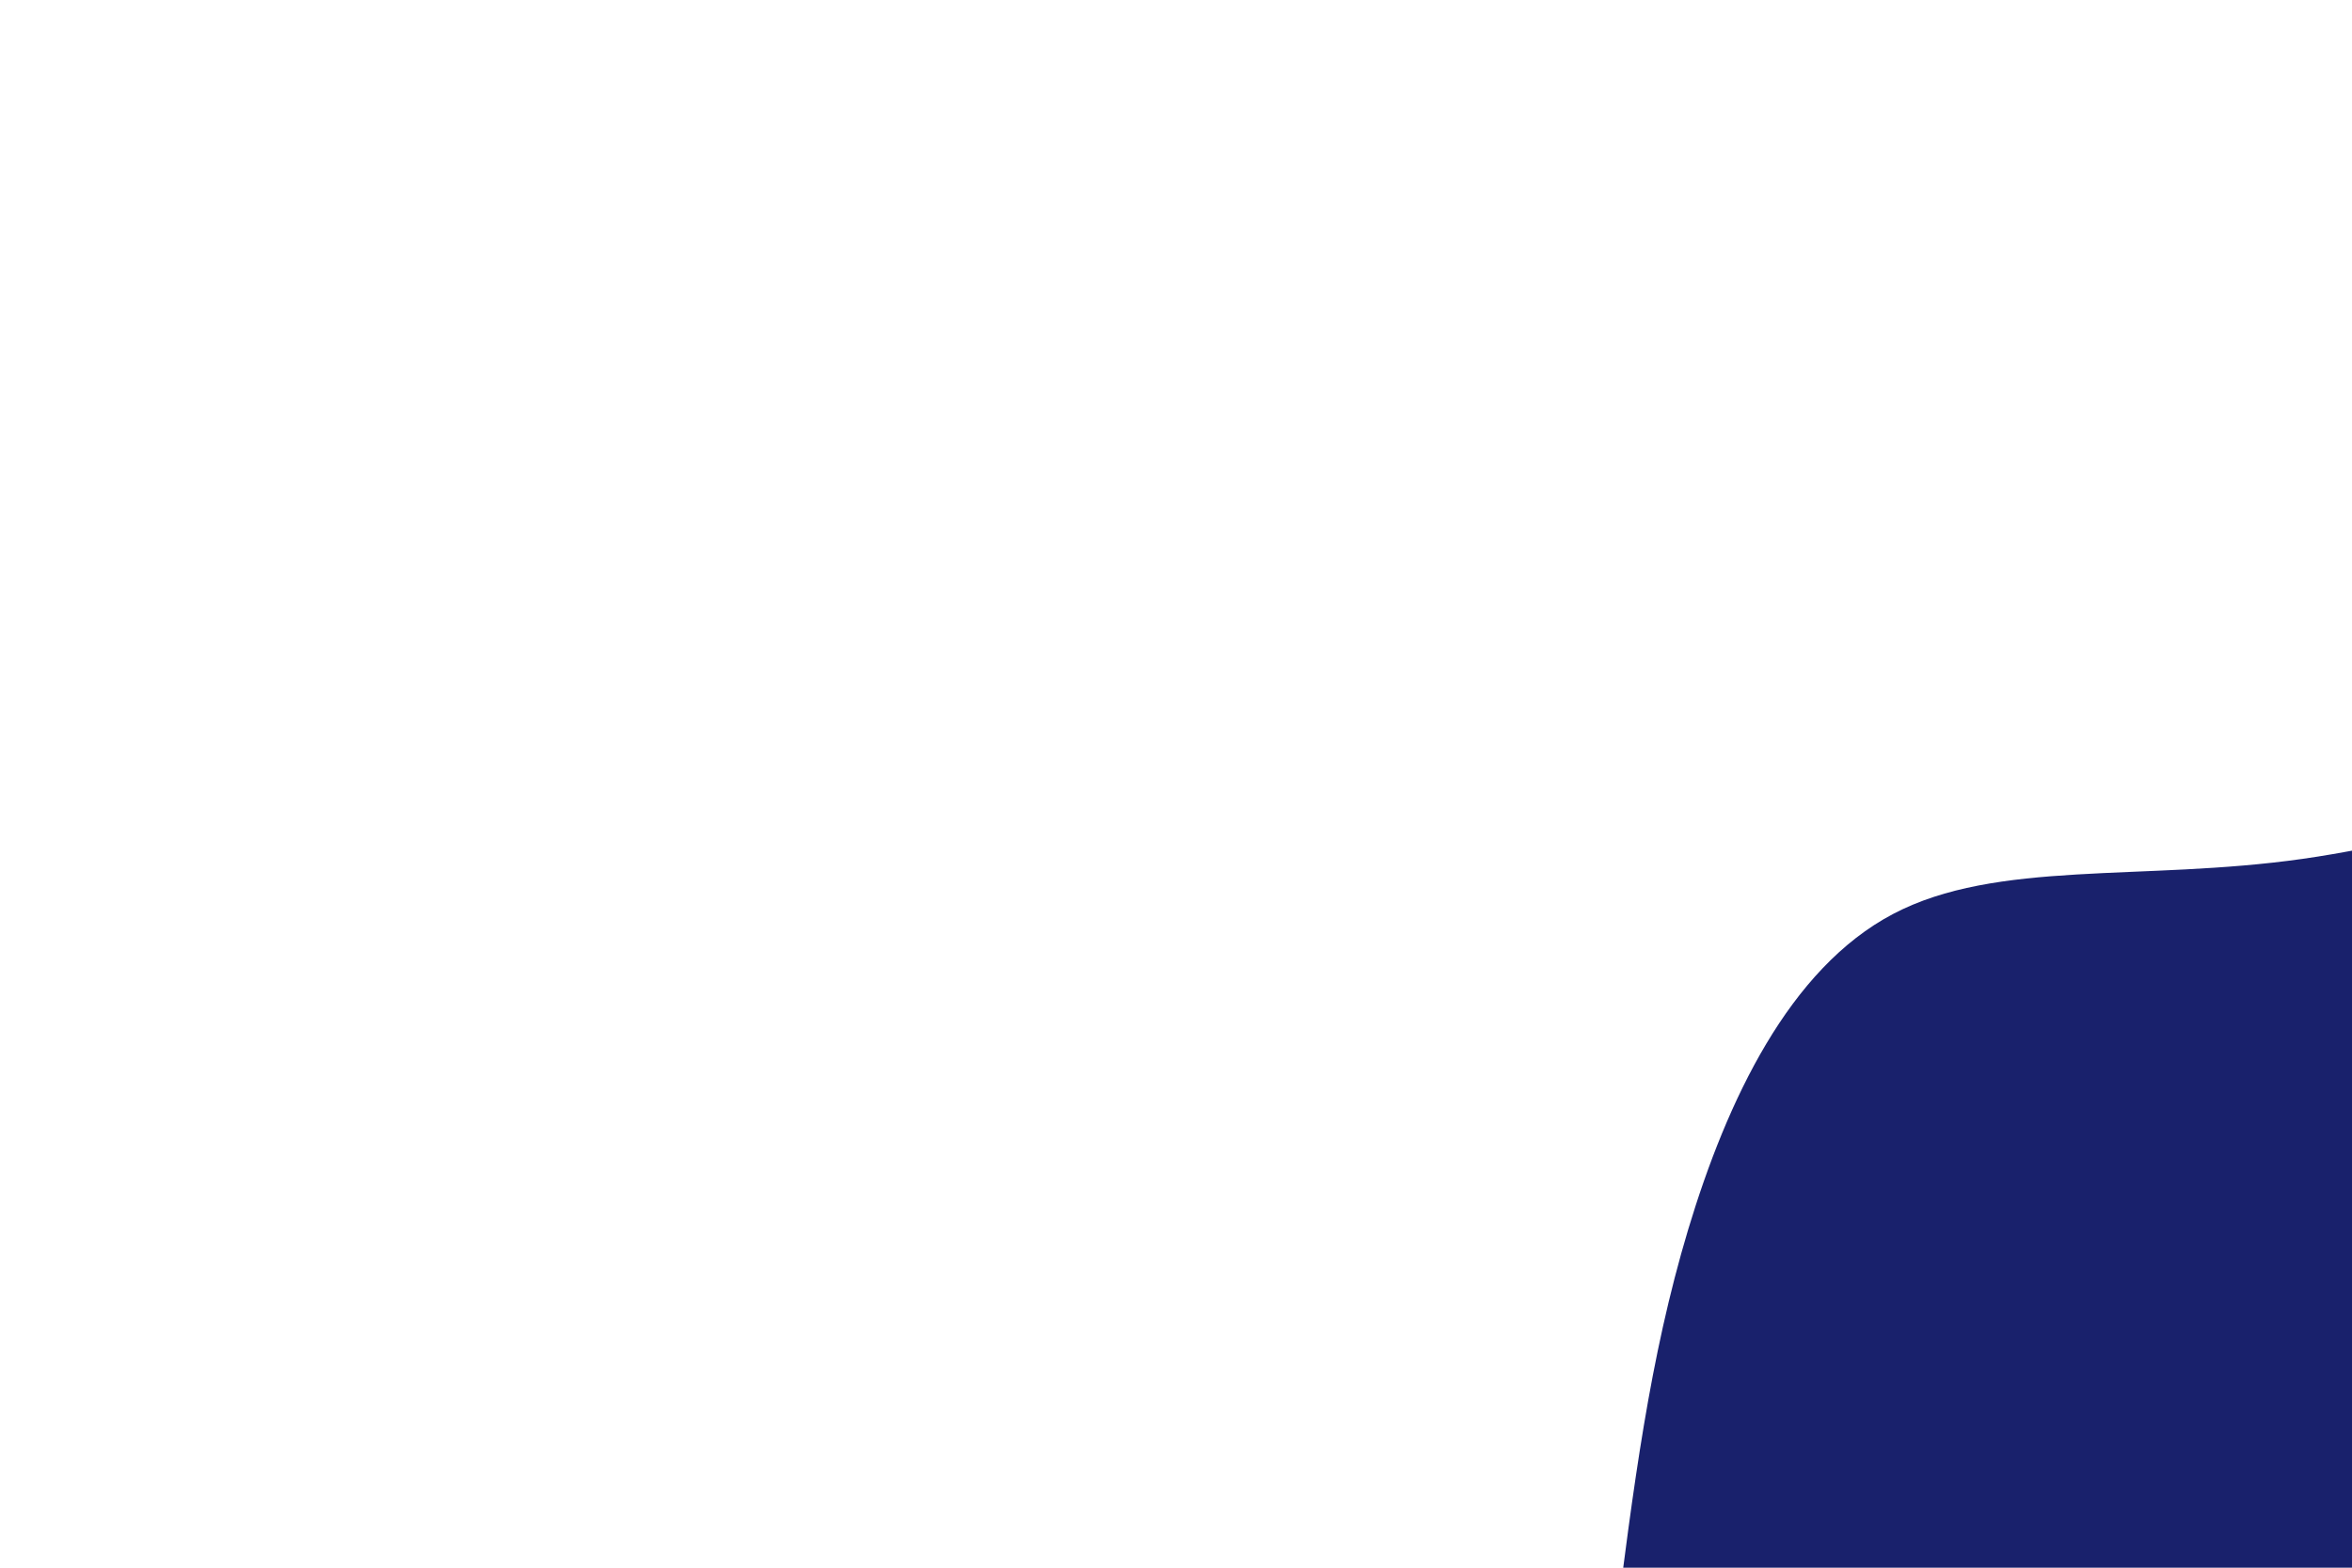 <svg id="visual" viewBox="0 0 900 600" width="900" height="600" xmlns="http://www.w3.org/2000/svg" xmlns:xlink="http://www.w3.org/1999/xlink" version="1.1"><g transform="translate(875.471 580.316)"><path d="M173.4 -265.3C213.2 -244.3 225.7 -176.6 250.1 -116.3C274.4 -56 310.4 -3.1 314.1 52.7C317.9 108.5 289.3 167.2 248.1 215.2C206.9 263.2 153 300.5 95.7 310C38.4 319.5 -22.4 301.3 -86.1 285.9C-149.9 270.6 -216.6 258.1 -245.5 217C-274.4 176 -265.4 106.4 -257.9 47.4C-250.4 -11.7 -244.3 -60.3 -229.5 -109.7C-214.6 -159.2 -190.8 -209.6 -151.1 -230.5C-111.4 -251.4 -55.7 -242.9 5.6 -251.6C66.9 -260.3 133.7 -286.2 173.4 -265.3" fill="#19216C"></path></g></svg>